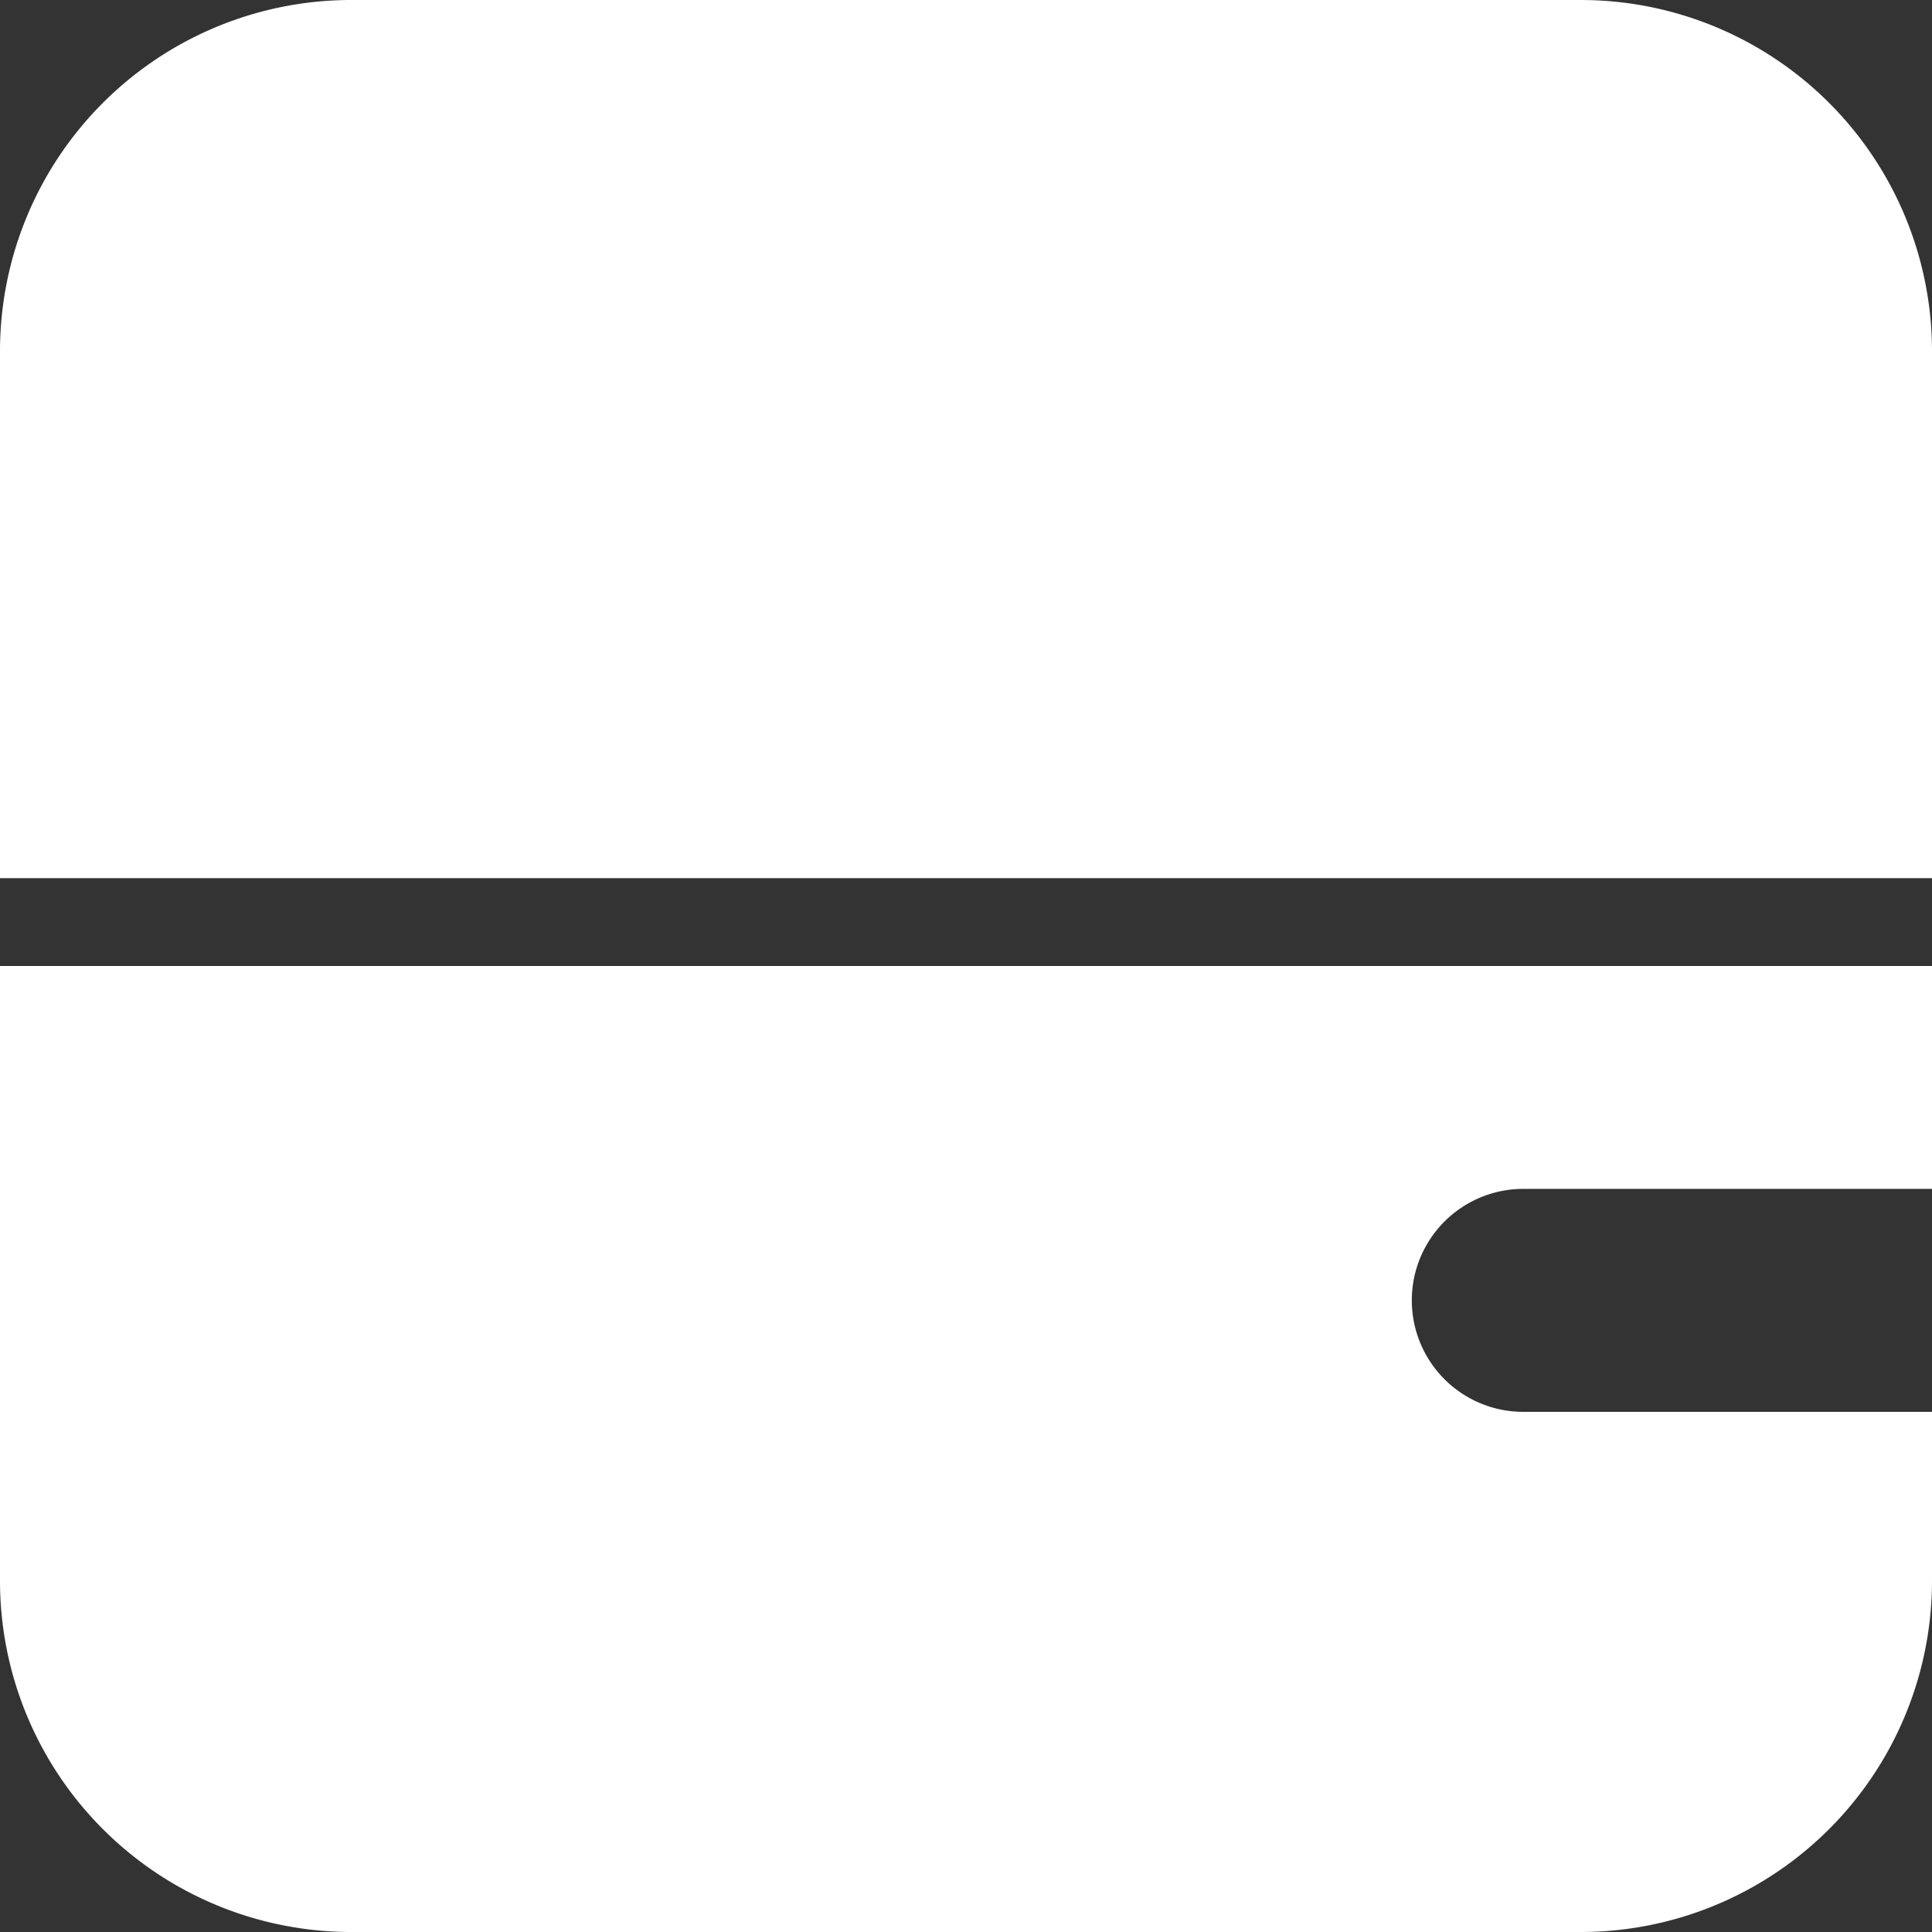 <svg xmlns="http://www.w3.org/2000/svg" width="22" height="22" viewBox="0 0 22 22">
  <rect x="0" y="0" width="22" height="22" fill="#333333" stroke="none"/>
  <g id="Group_85" data-name="Group 85" transform="translate(-20 -9)">
    <path id="Subtraction_2" data-name="Subtraction 2" d="M18,11H4A4,4,0,0,1,0,7V0H22V2.538H17.346a1.269,1.269,0,0,0,0,2.539H22V7A4,4,0,0,1,18,11Z" transform="translate(20 20)" fill="#fff"/>
    <path id="Rectangle_5" data-name="Rectangle 5" d="M4,0H18a4,4,0,0,1,4,4v6a0,0,0,0,1,0,0H0a0,0,0,0,1,0,0V4A4,4,0,0,1,4,0Z" transform="translate(20 9)" fill="#fff"/>
  </g>
</svg>
